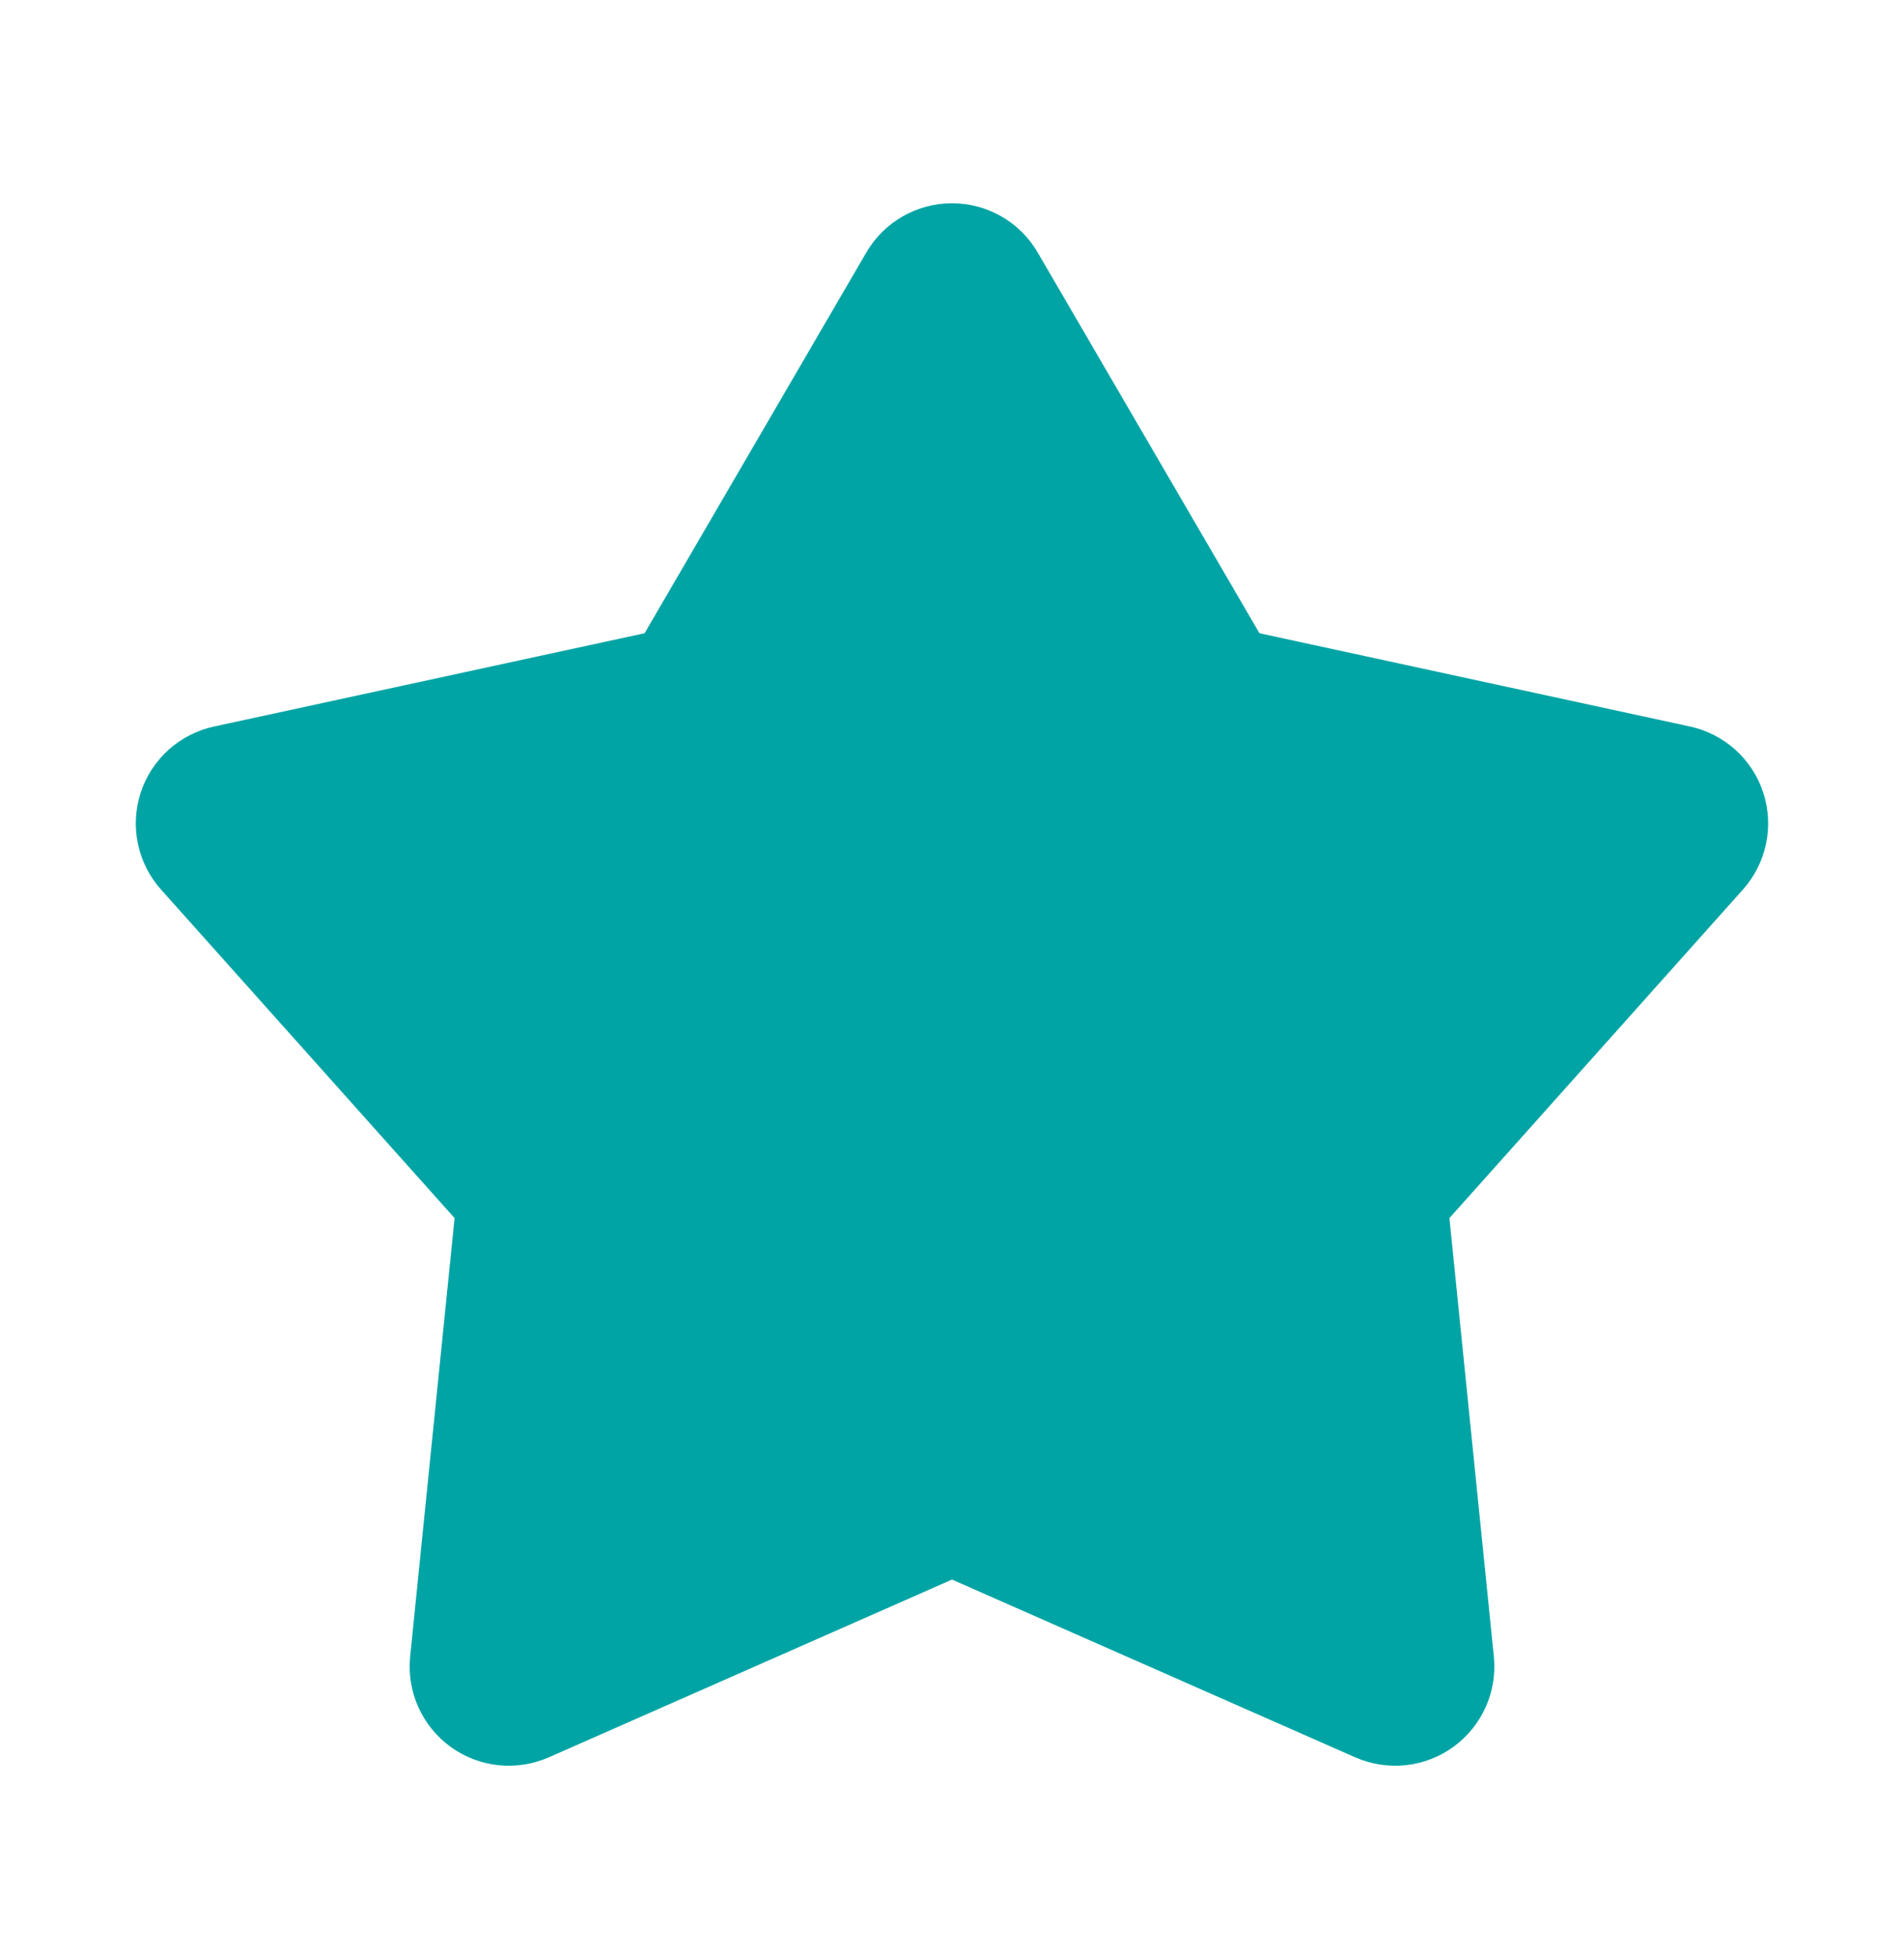 <svg width="36" height="37" viewBox="0 0 36 37" fill="none" xmlns="http://www.w3.org/2000/svg">
<g clip-path="url(#clip0_333_2757)">
<path d="M16.38 4.773C16.545 4.489 16.782 4.254 17.066 4.091C17.35 3.928 17.672 3.842 18 3.842C18.328 3.842 18.65 3.928 18.934 4.091C19.219 4.254 19.455 4.489 19.62 4.773L23.813 11.97L31.955 13.734C32.275 13.803 32.571 13.956 32.814 14.175C33.057 14.395 33.239 14.675 33.34 14.987C33.441 15.299 33.459 15.631 33.391 15.952C33.324 16.273 33.173 16.57 32.955 16.815L27.405 23.026L28.245 31.314C28.278 31.64 28.225 31.969 28.091 32.269C27.957 32.568 27.747 32.827 27.482 33.02C27.216 33.213 26.905 33.333 26.579 33.368C26.253 33.402 25.923 33.351 25.623 33.219L18 29.859L10.377 33.219C10.077 33.351 9.747 33.402 9.421 33.368C9.095 33.333 8.784 33.213 8.518 33.02C8.253 32.827 8.043 32.568 7.909 32.269C7.775 31.969 7.722 31.64 7.755 31.314L8.595 23.026L3.045 16.816C2.826 16.572 2.676 16.274 2.608 15.953C2.54 15.632 2.558 15.299 2.659 14.987C2.76 14.675 2.942 14.396 3.185 14.175C3.428 13.956 3.725 13.803 4.046 13.734L12.188 11.97L16.38 4.773Z" fill="#00A4A4"/>
</g>
<defs>
<clipPath id="clip0_333_2757">
<rect width="36" height="36" fill="white" transform="translate(0 0.471)"/>
</clipPath>
</defs>
</svg>

